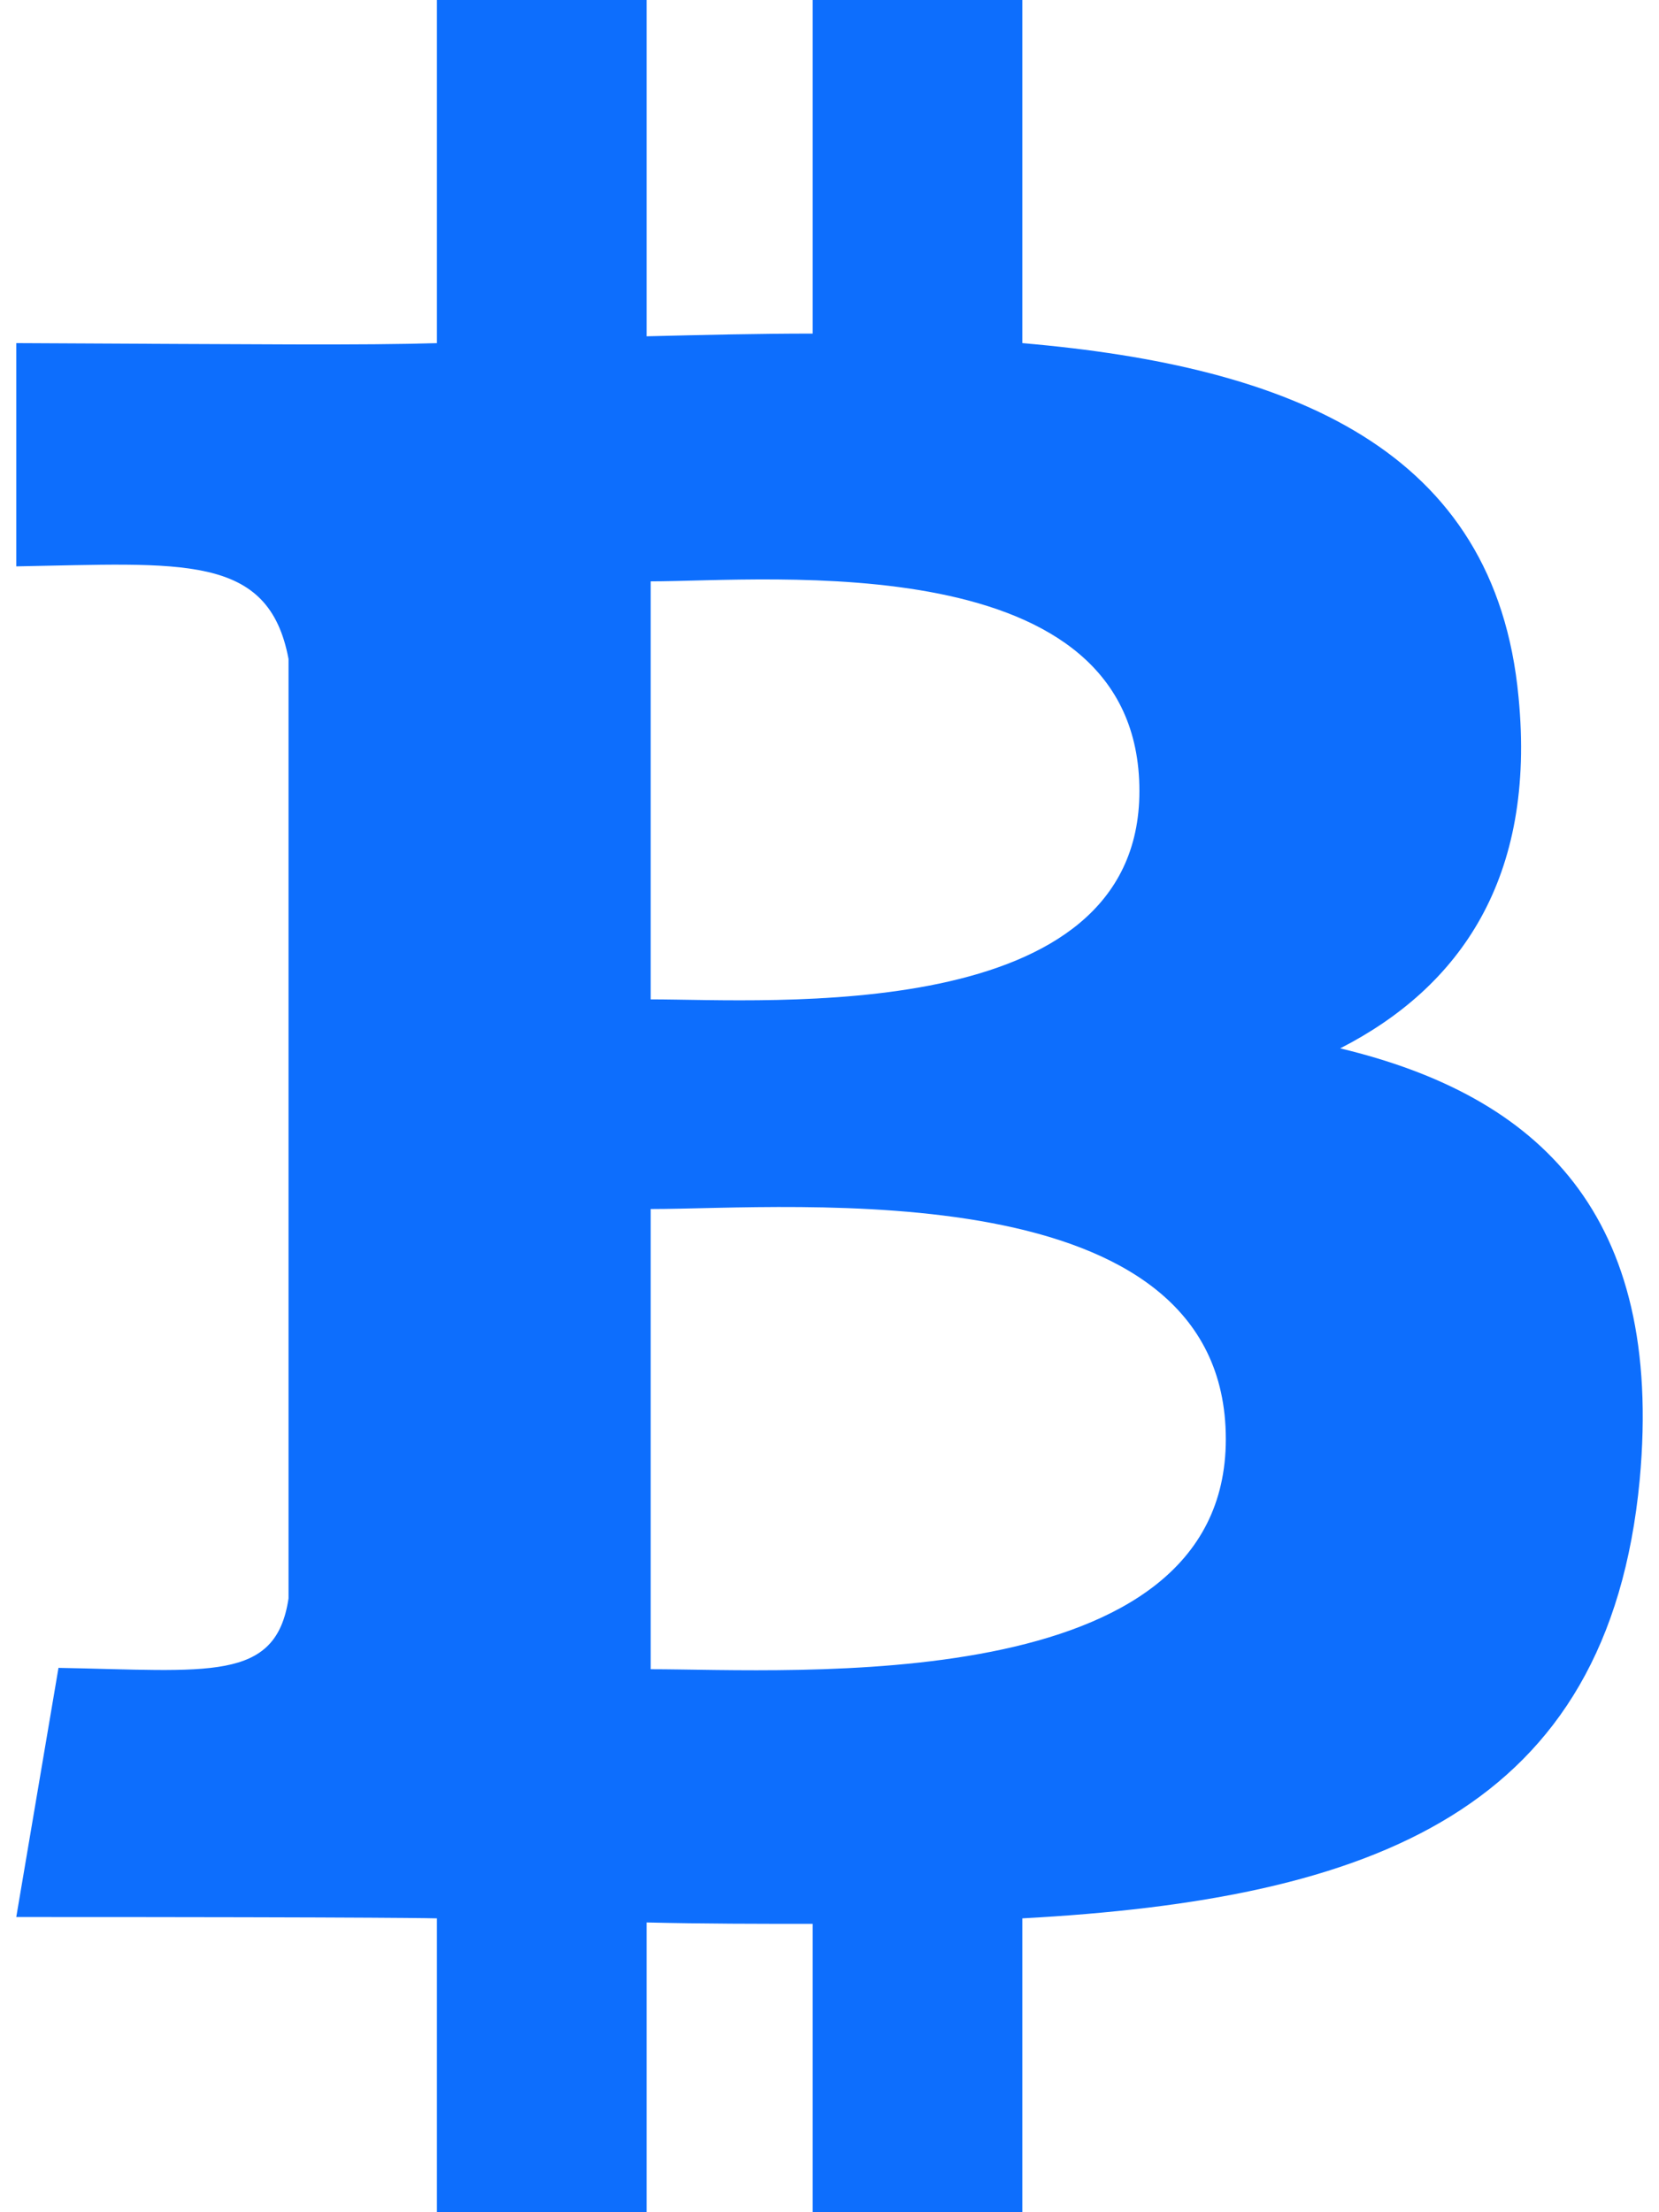 <svg width="36" height="48" viewBox="0 0 36 48" fill="none" xmlns="http://www.w3.org/2000/svg">
<path d="M29.082 22.747C31.681 21.418 33.336 19.055 32.952 15.125C32.449 9.749 28.034 7.947 22.184 7.445V0H17.635V7.238C16.453 7.238 15.242 7.267 14.031 7.297V0H9.481V7.445C7.809 7.495 5.861 7.47 0.353 7.445V12.289C3.945 12.226 5.829 11.995 6.261 14.298V34.682C5.987 36.51 4.525 36.246 1.269 36.189L0.353 41.595C8.648 41.595 9.481 41.624 9.481 41.624V48H14.031V41.713C15.272 41.743 16.483 41.743 17.635 41.743V48H22.184V41.624C29.806 41.211 34.901 39.291 35.581 32.112C36.113 26.351 33.395 23.781 29.082 22.747ZM14.12 12.614C16.69 12.614 24.725 11.817 24.725 17.164C24.725 22.275 16.69 21.684 14.12 21.684V12.614ZM14.12 36.218V26.233C17.192 26.233 26.6 25.377 26.6 31.226C26.6 36.868 17.192 36.218 14.12 36.218Z" fill="#0D6EFD"/>
</svg>
